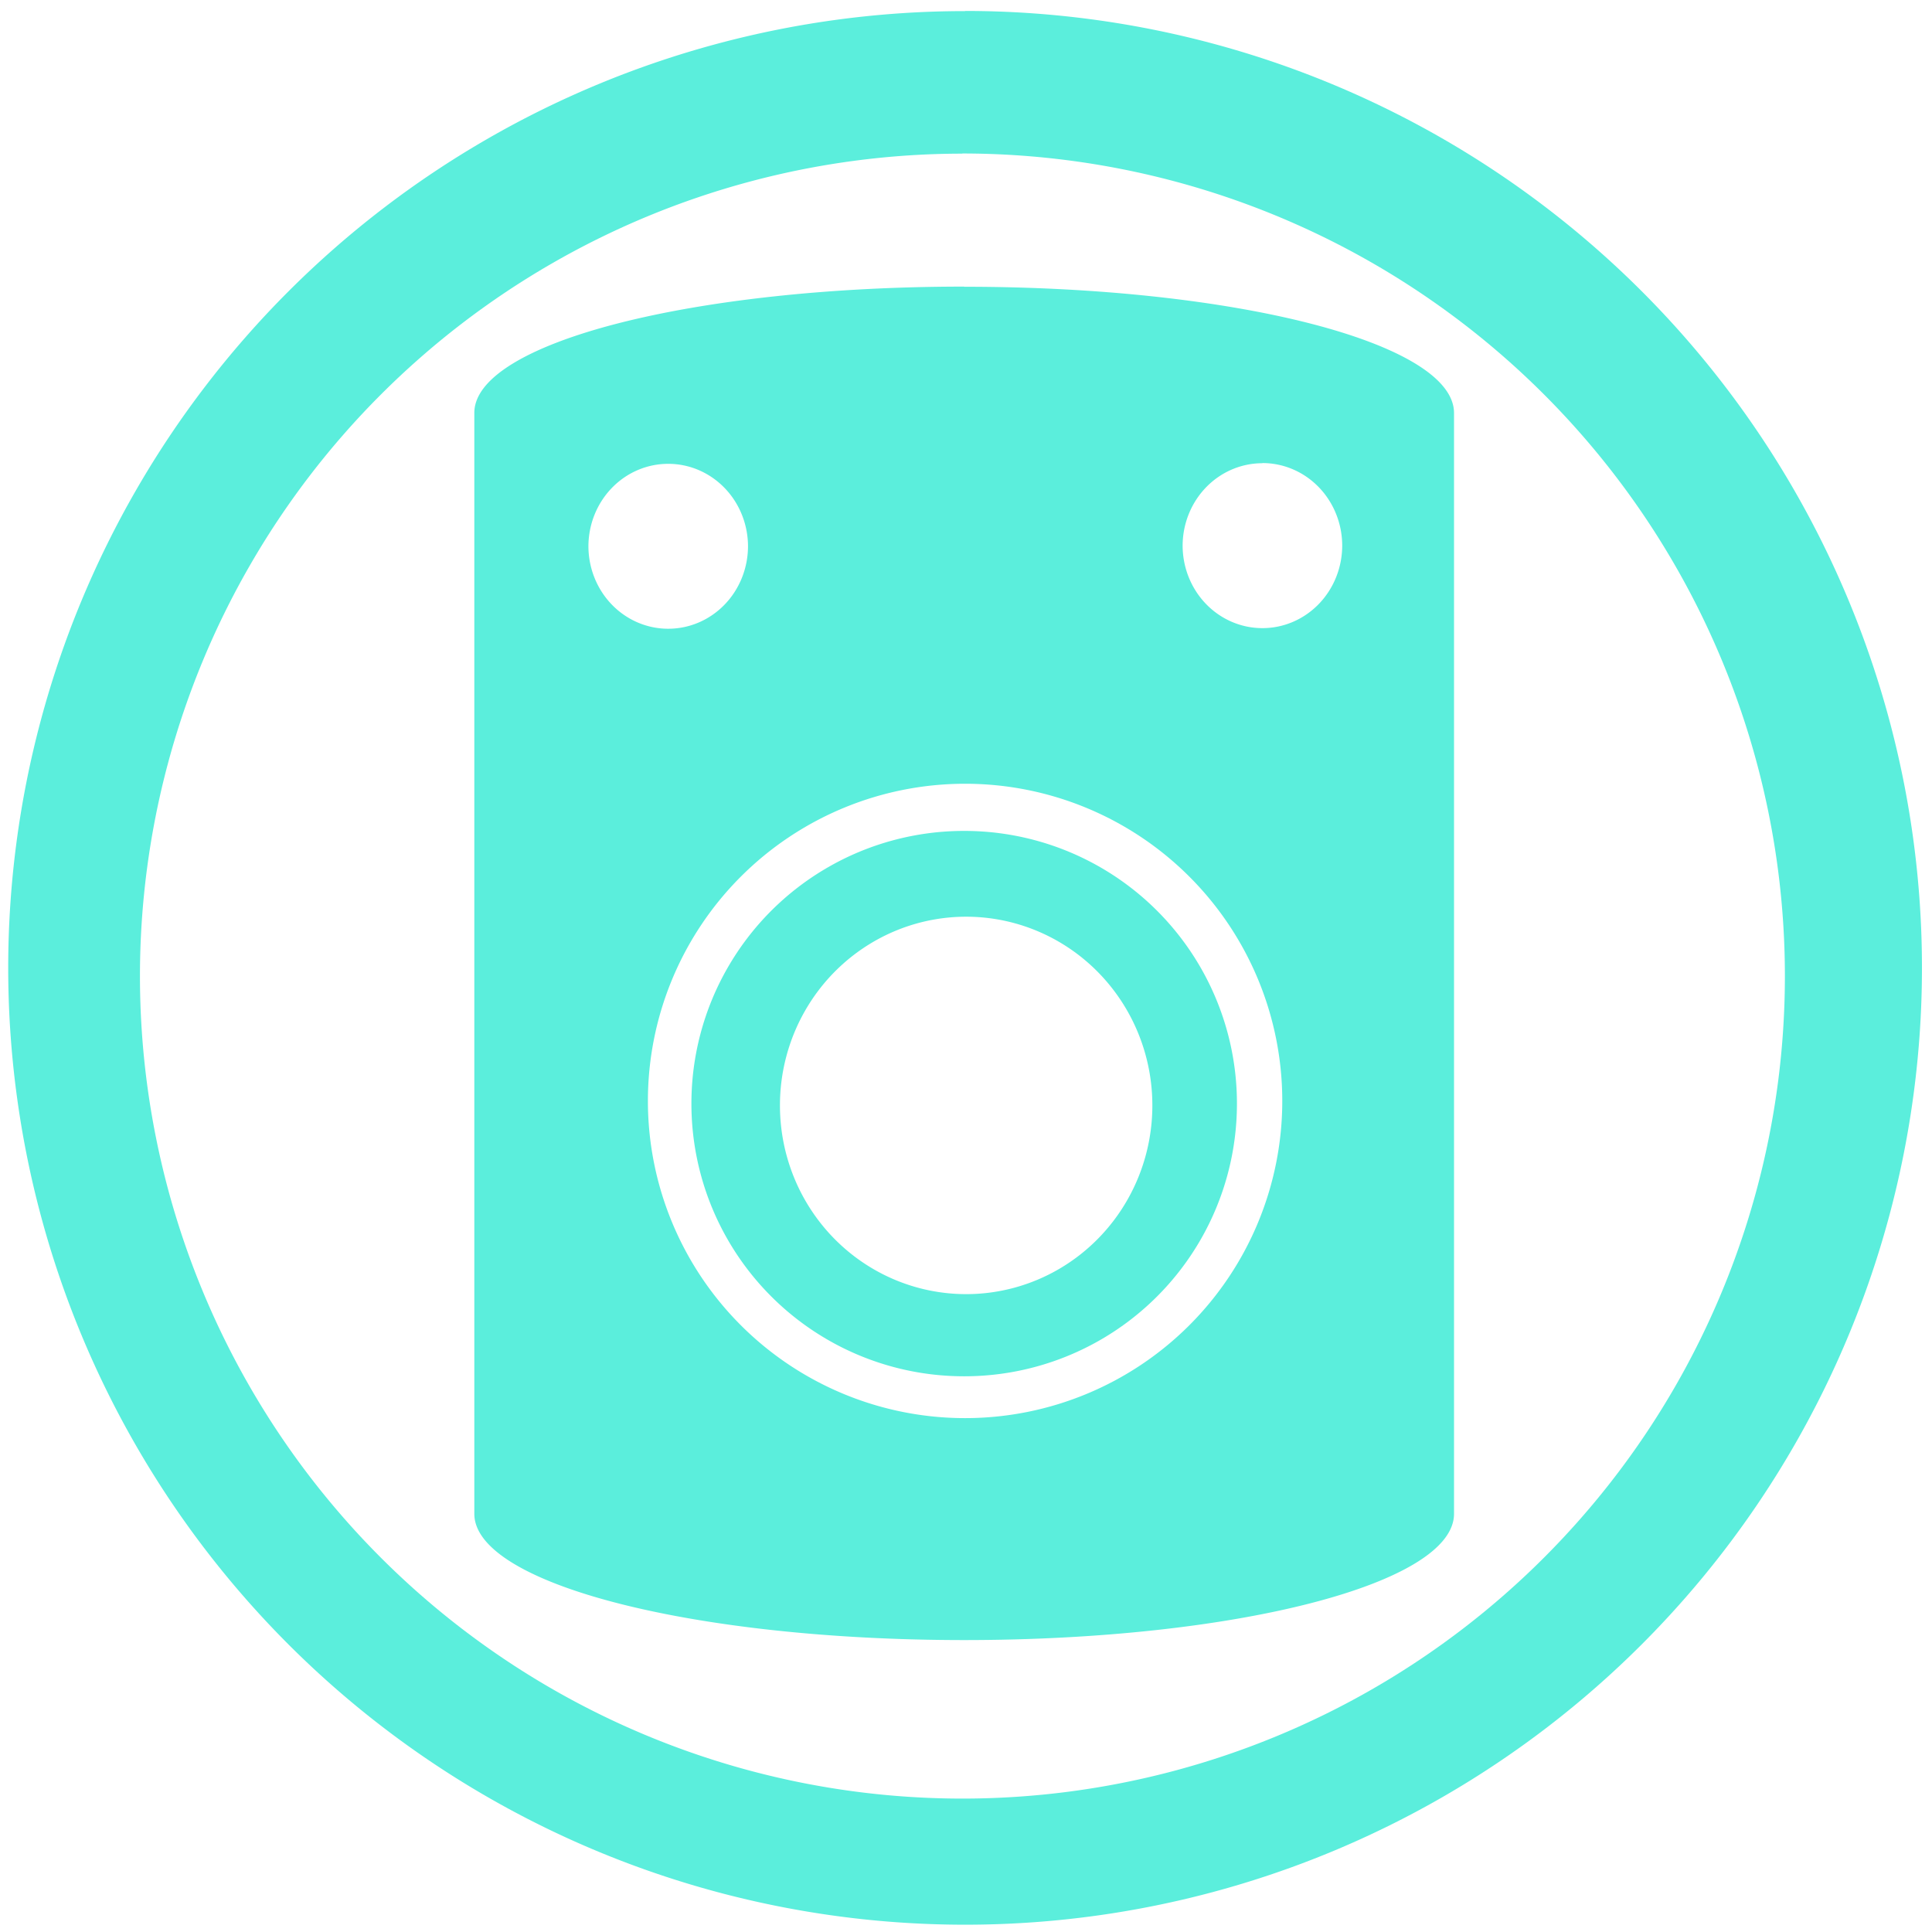 <?xml version="1.0" encoding="UTF-8" standalone="no"?>
<svg
   xmlns:dc="http://purl.org/dc/elements/1.1/"
   xmlns:cc="http://creativecommons.org/ns#"
   xmlns:rdf="http://www.w3.org/1999/02/22-rdf-syntax-ns#"
   xmlns:svg="http://www.w3.org/2000/svg"
   xmlns="http://www.w3.org/2000/svg"
   xmlns:sodipodi="http://sodipodi.sourceforge.net/DTD/sodipodi-0.dtd"
   xmlns:inkscape="http://www.inkscape.org/namespaces/inkscape"
   width="48"
   height="48"
   viewBox="0 0 12.7 12.7"
   version="1.1"
   id="svg8"
   sodipodi:docname="audio-speakers.svg"
   inkscape:version="0.92.4 (5da689c313, 2019-01-14)">
  <defs
     id="defs12" />
  <sodipodi:namedview
     pagecolor="#ffffff"
     bordercolor="#666666"
     borderopacity="1"
     objecttolerance="10"
     gridtolerance="10"
     guidetolerance="10"
     inkscape:pageopacity="0"
     inkscape:pageshadow="2"
     inkscape:window-width="1087"
     inkscape:window-height="480"
     id="namedview10"
     showgrid="false"
     inkscape:zoom="4.9166667"
     inkscape:cx="2.1355932"
     inkscape:cy="24"
     inkscape:window-x="0"
     inkscape:window-y="25"
     inkscape:window-maximized="0"
     inkscape:current-layer="svg8" />
  <g
     id="g6"
     style="fill:#5beedc">
    <path
       d="m 6.344,0.073 a 6.29,6.29 0 0 0 -6.29,6.29 6.29,6.29 0 0 0 6.29,6.289 6.29,6.29 0 0 0 6.29,-6.29 6.29,6.29 0 0 0 -6.29,-6.29 z M 6.326,1.009 A 5.407,5.407 0 0 1 11.733,6.416 5.407,5.407 0 0 1 6.326,11.823 5.407,5.407 0 0 1 0.92,6.416 5.407,5.407 0 0 1 6.326,1.01 Z"
       id="path2"
       inkscape:connector-curvature="0" />
    <path
       d="m 6.338,1.884 c -1.783,0 -3.22,0.37 -3.22,0.83 v 7.237 c 0,0.46 1.437,0.83 3.22,0.83 1.783,0 3.22,-0.37 3.22,-0.83 V 2.715 c 0,-0.46 -1.437,-0.83 -3.22,-0.83 z m 1.96,1.16 A 0.524,0.543 0 0 1 8.823,3.587 0.524,0.543 0 0 1 8.299,4.129 0.524,0.543 0 0 1 7.774,3.587 0.524,0.543 0 0 1 8.299,3.045 Z M 4.392,3.049 A 0.524,0.543 0 0 1 4.917,3.591 0.524,0.543 0 0 1 4.392,4.133 0.524,0.543 0 0 1 3.868,3.591 0.524,0.543 0 0 1 4.392,3.049 Z M 6.344,5.152 A 2.085,2.085 0 0 1 8.429,7.237 2.085,2.085 0 0 1 6.344,9.322 2.085,2.085 0 0 1 4.259,7.237 2.085,2.085 0 0 1 6.344,5.152 Z M 6.338,5.462 A 1.792,1.792 0 0 0 4.545,7.255 1.792,1.792 0 0 0 6.338,9.047 1.792,1.792 0 0 0 8.131,7.255 1.792,1.792 0 0 0 6.338,5.462 Z M 6.351,6.026 A 1.224,1.24 0 0 1 7.575,7.266 1.224,1.24 0 0 1 6.351,8.507 1.224,1.24 0 0 1 5.127,7.267 1.224,1.24 0 0 1 6.351,6.026 Z"
       id="path4"
       inkscape:connector-curvature="0" />
  </g>
</svg>
